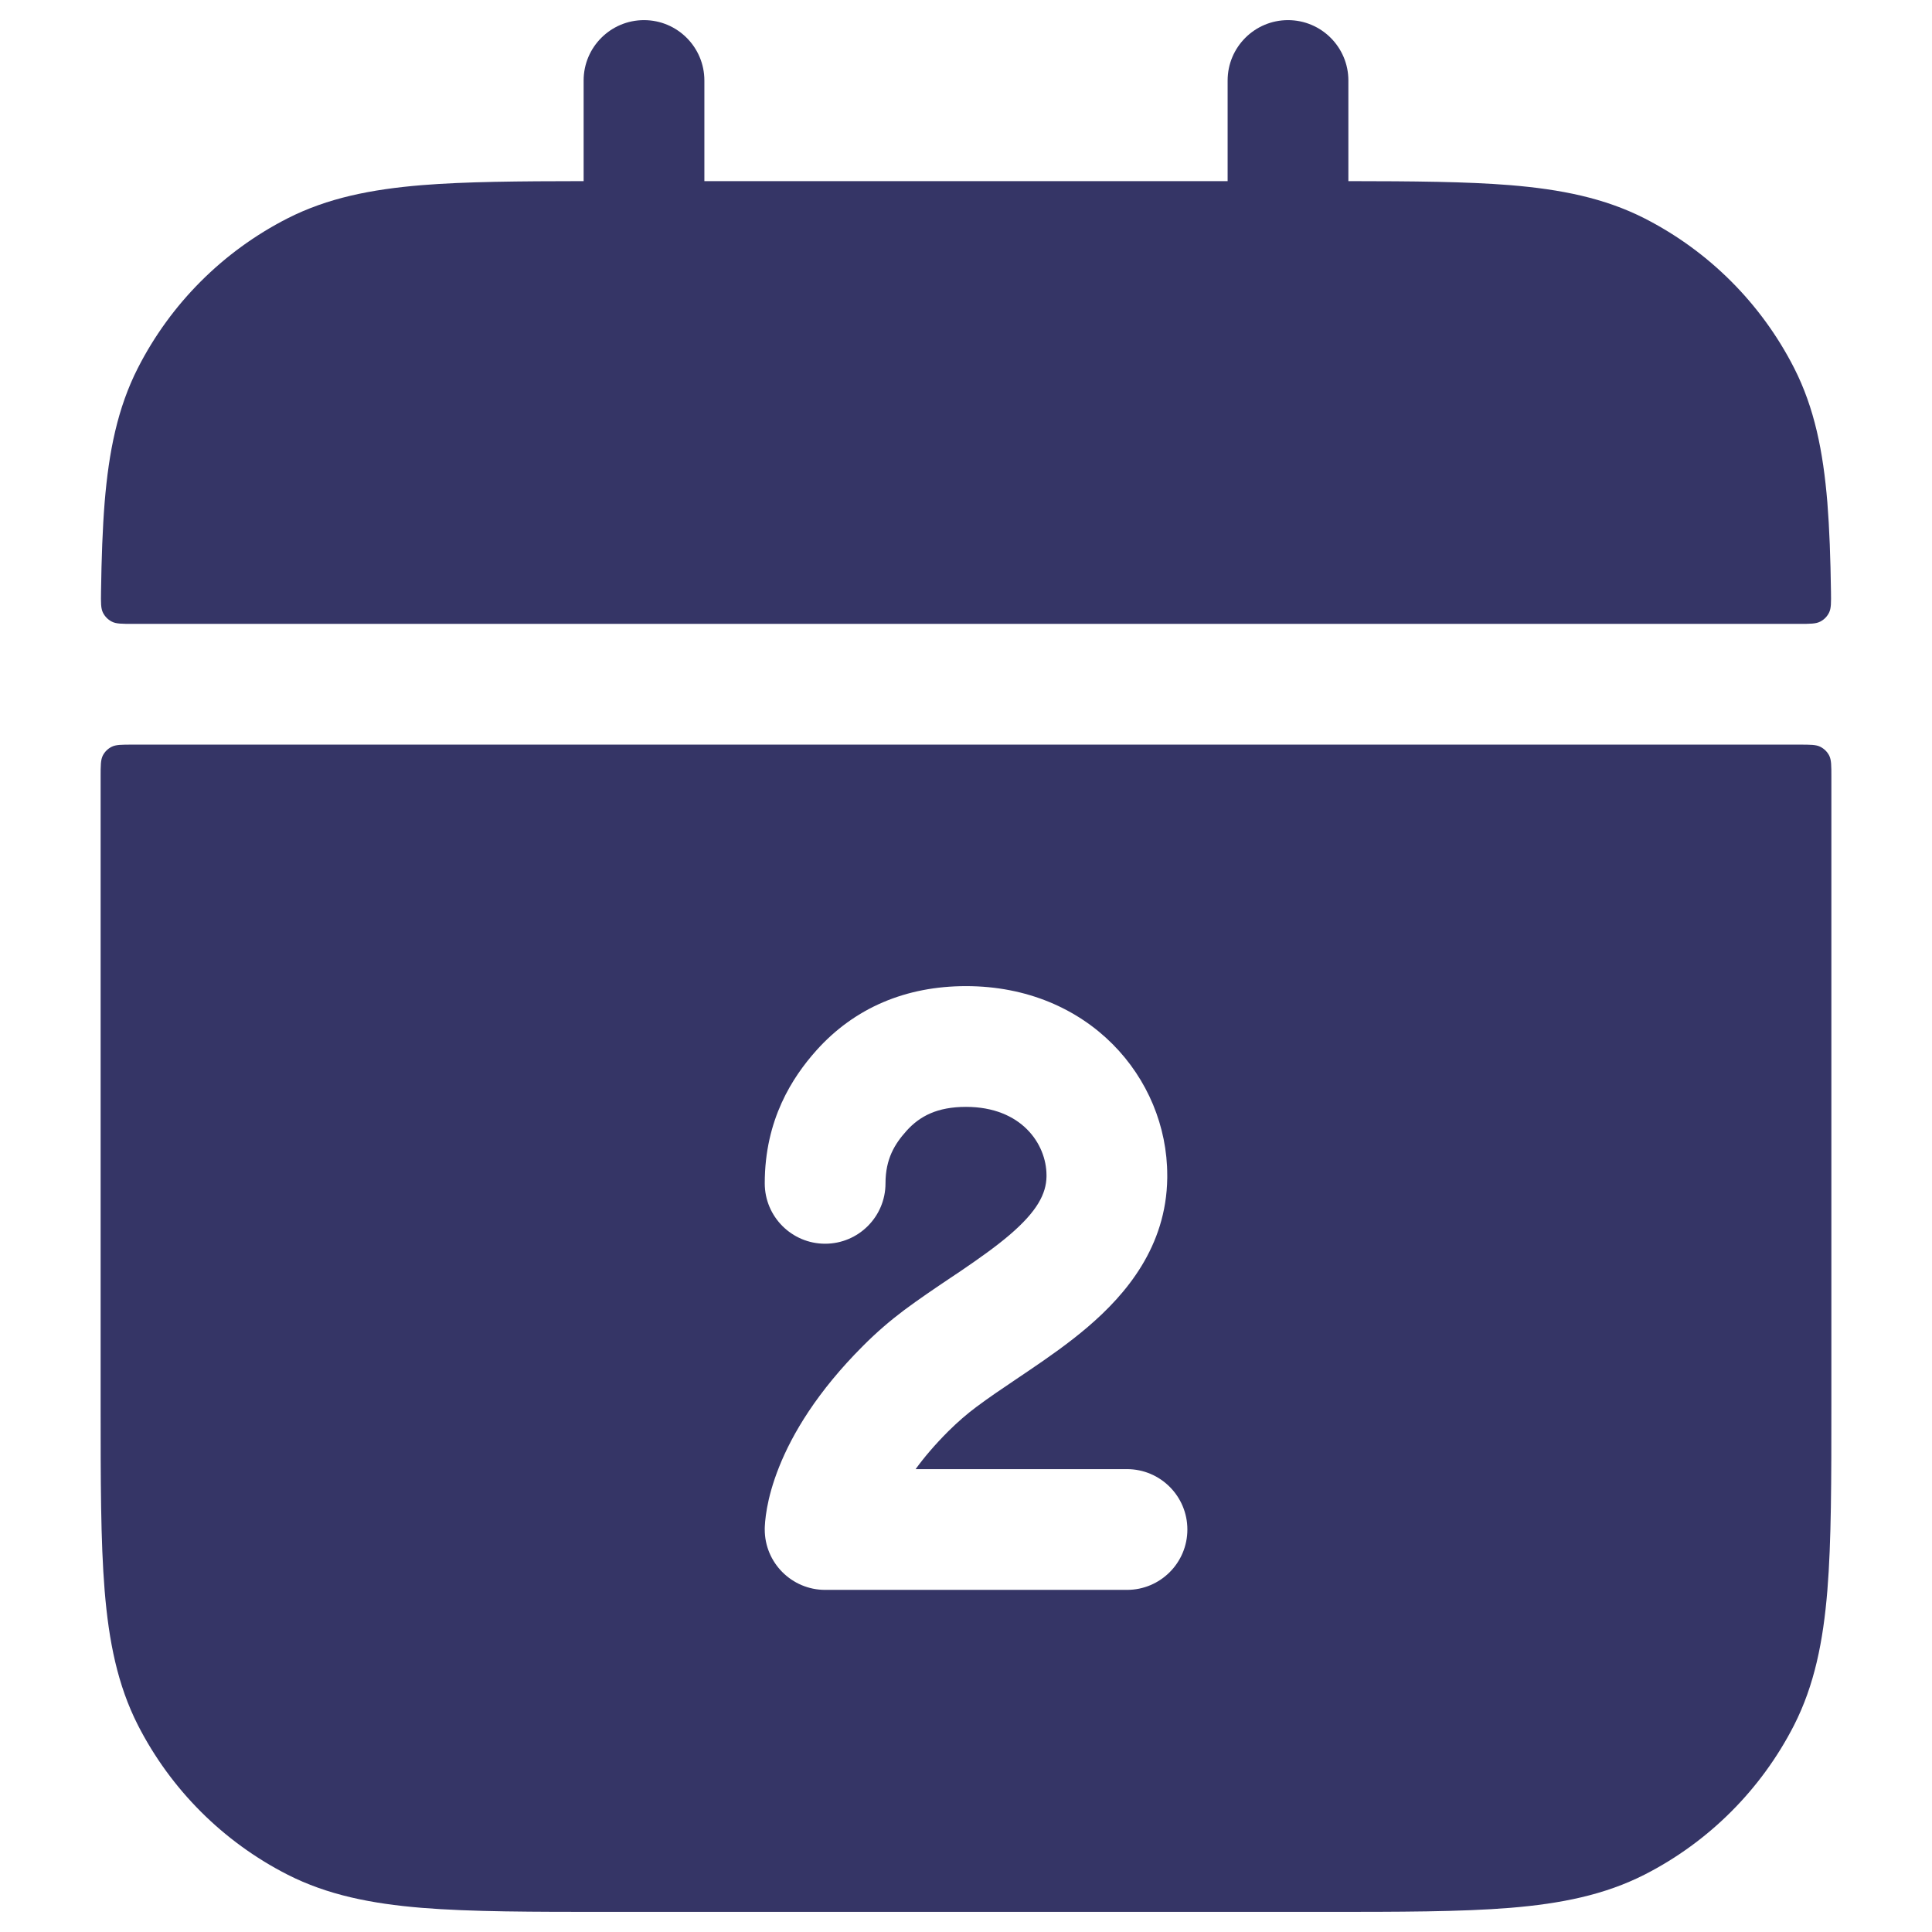 <svg width="24" height="24" viewBox="0 0 24 24" fill="none" xmlns="http://www.w3.org/2000/svg">
<path d="M8.75 1C8.75 0.586 8.414 0.25 8 0.25C7.586 0.25 7.25 0.586 7.25 1V2.25C6.444 2.251 5.785 2.256 5.24 2.3C4.61 2.352 4.068 2.46 3.571 2.713C2.771 3.121 2.121 3.771 1.713 4.571C1.46 5.068 1.352 5.61 1.3 6.24C1.274 6.566 1.261 6.933 1.255 7.348C1.253 7.487 1.252 7.557 1.279 7.611C1.303 7.659 1.342 7.698 1.389 7.722C1.442 7.75 1.513 7.75 1.654 7.75H22.346C22.487 7.75 22.558 7.75 22.611 7.722C22.659 7.698 22.697 7.659 22.721 7.611C22.748 7.557 22.747 7.487 22.745 7.348C22.739 6.933 22.726 6.566 22.7 6.24C22.648 5.61 22.54 5.068 22.287 4.571C21.879 3.771 21.229 3.121 20.43 2.713C19.932 2.46 19.39 2.352 18.76 2.3C18.215 2.256 17.556 2.251 16.75 2.25V1C16.75 0.586 16.414 0.25 16 0.25C15.586 0.25 15.25 0.586 15.25 1V2.25H8.75V1Z" fill="#353566"/>
<path fill-rule="evenodd" clip-rule="evenodd" d="M1.387 9.277C1.44 9.25 1.51 9.25 1.65 9.25H22.35C22.49 9.25 22.56 9.25 22.613 9.277C22.66 9.301 22.699 9.339 22.723 9.386C22.75 9.44 22.75 9.51 22.75 9.65V17.433C22.75 18.385 22.75 19.146 22.7 19.76C22.648 20.39 22.54 20.932 22.287 21.43C21.879 22.229 21.229 22.879 20.43 23.287C19.932 23.54 19.39 23.648 18.76 23.7C18.146 23.75 17.385 23.75 16.433 23.75H7.567C6.615 23.75 5.854 23.75 5.24 23.7C4.61 23.648 4.068 23.54 3.571 23.287C2.771 22.879 2.121 22.229 1.713 21.43C1.46 20.932 1.352 20.39 1.3 19.76C1.25 19.146 1.25 18.385 1.25 17.433V9.65C1.25 9.51 1.25 9.44 1.277 9.386C1.301 9.339 1.339 9.301 1.387 9.277ZM11.259 14.05C11.426 13.863 11.646 13.75 12 13.75C12.689 13.75 12.999 14.211 13 14.598L13 14.617C12.996 14.828 12.886 15.046 12.541 15.341C12.37 15.487 12.169 15.629 11.939 15.786C11.895 15.815 11.849 15.846 11.803 15.877C11.617 16.002 11.414 16.139 11.229 16.277C11.06 16.404 10.889 16.55 10.72 16.72C10.152 17.288 9.843 17.81 9.679 18.221C9.597 18.426 9.552 18.6 9.528 18.733C9.516 18.8 9.509 18.856 9.505 18.901C9.503 18.923 9.502 18.943 9.501 18.959L9.5 18.982L9.5 18.992L9.5 18.996L9.5 18.998L9.5 19C9.5 19.414 9.836 19.75 10.25 19.75H14C14.414 19.75 14.75 19.414 14.75 19C14.75 18.586 14.414 18.25 14 18.25H11.374C11.477 18.108 11.61 17.95 11.78 17.78C11.899 17.662 12.015 17.562 12.128 17.478C12.28 17.364 12.442 17.255 12.623 17.133C12.674 17.099 12.726 17.064 12.78 17.027C13.016 16.867 13.277 16.686 13.516 16.481C13.989 16.076 14.489 15.486 14.5 14.635L14.5 14.605V14.6C14.5 13.388 13.523 12.25 12 12.25C11.254 12.25 10.615 12.519 10.14 13.05C9.845 13.381 9.5 13.906 9.5 14.7C9.5 15.114 9.836 15.45 10.25 15.45C10.664 15.45 11 15.114 11 14.7C11 14.394 11.116 14.21 11.259 14.05Z" fill="#353566"/>
</svg>
